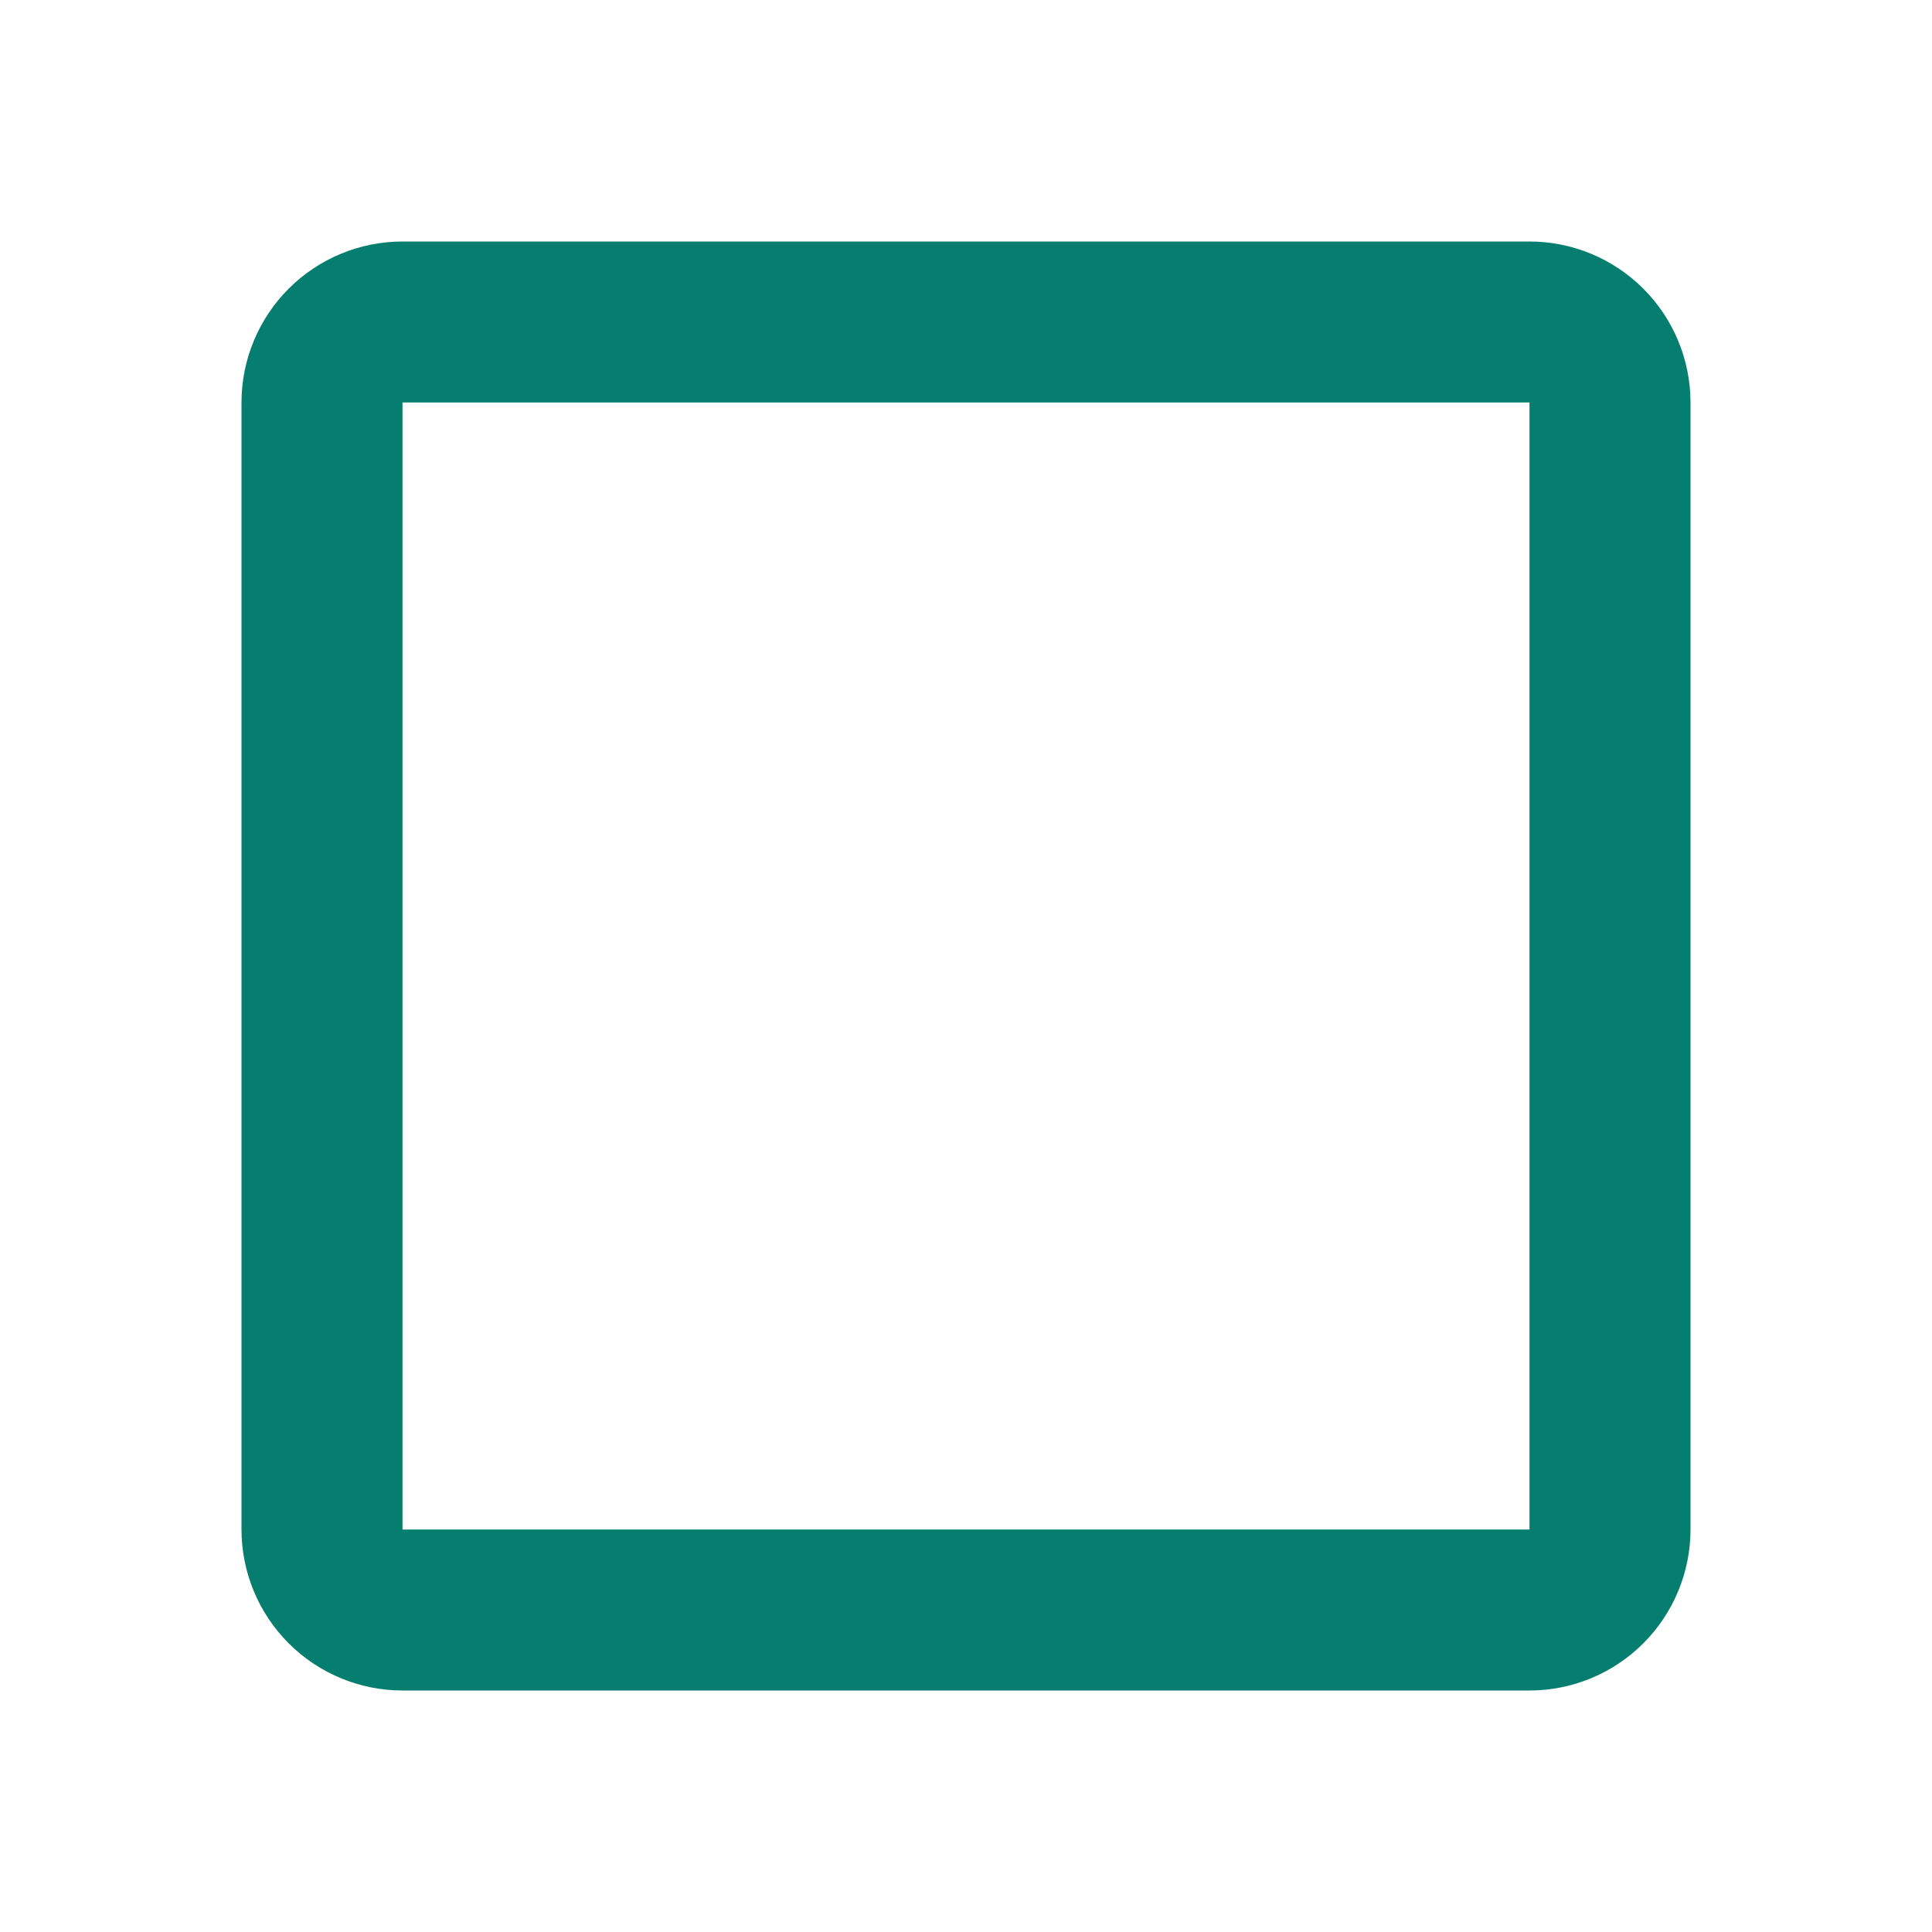 <svg width="24" height="24" viewBox="0 0 24 24" fill="none" xmlns="http://www.w3.org/2000/svg">
<g id="mdi:checkbox-outline">
<path id="Vector" d="M19 3H5C4.47 3 3.961 3.211 3.586 3.586C3.211 3.961 3 4.47 3 5V19C3 19.53 3.211 20.039 3.586 20.414C3.961 20.789 4.47 21 5 21H19C19.53 21 20.039 20.789 20.414 20.414C20.789 20.039 21 19.53 21 19V5C21 4.47 20.789 3.961 20.414 3.586C20.039 3.211 19.53 3 19 3ZM19 5V19H5V5H19Z" fill="#057E6F"/>
</g>
</svg>
